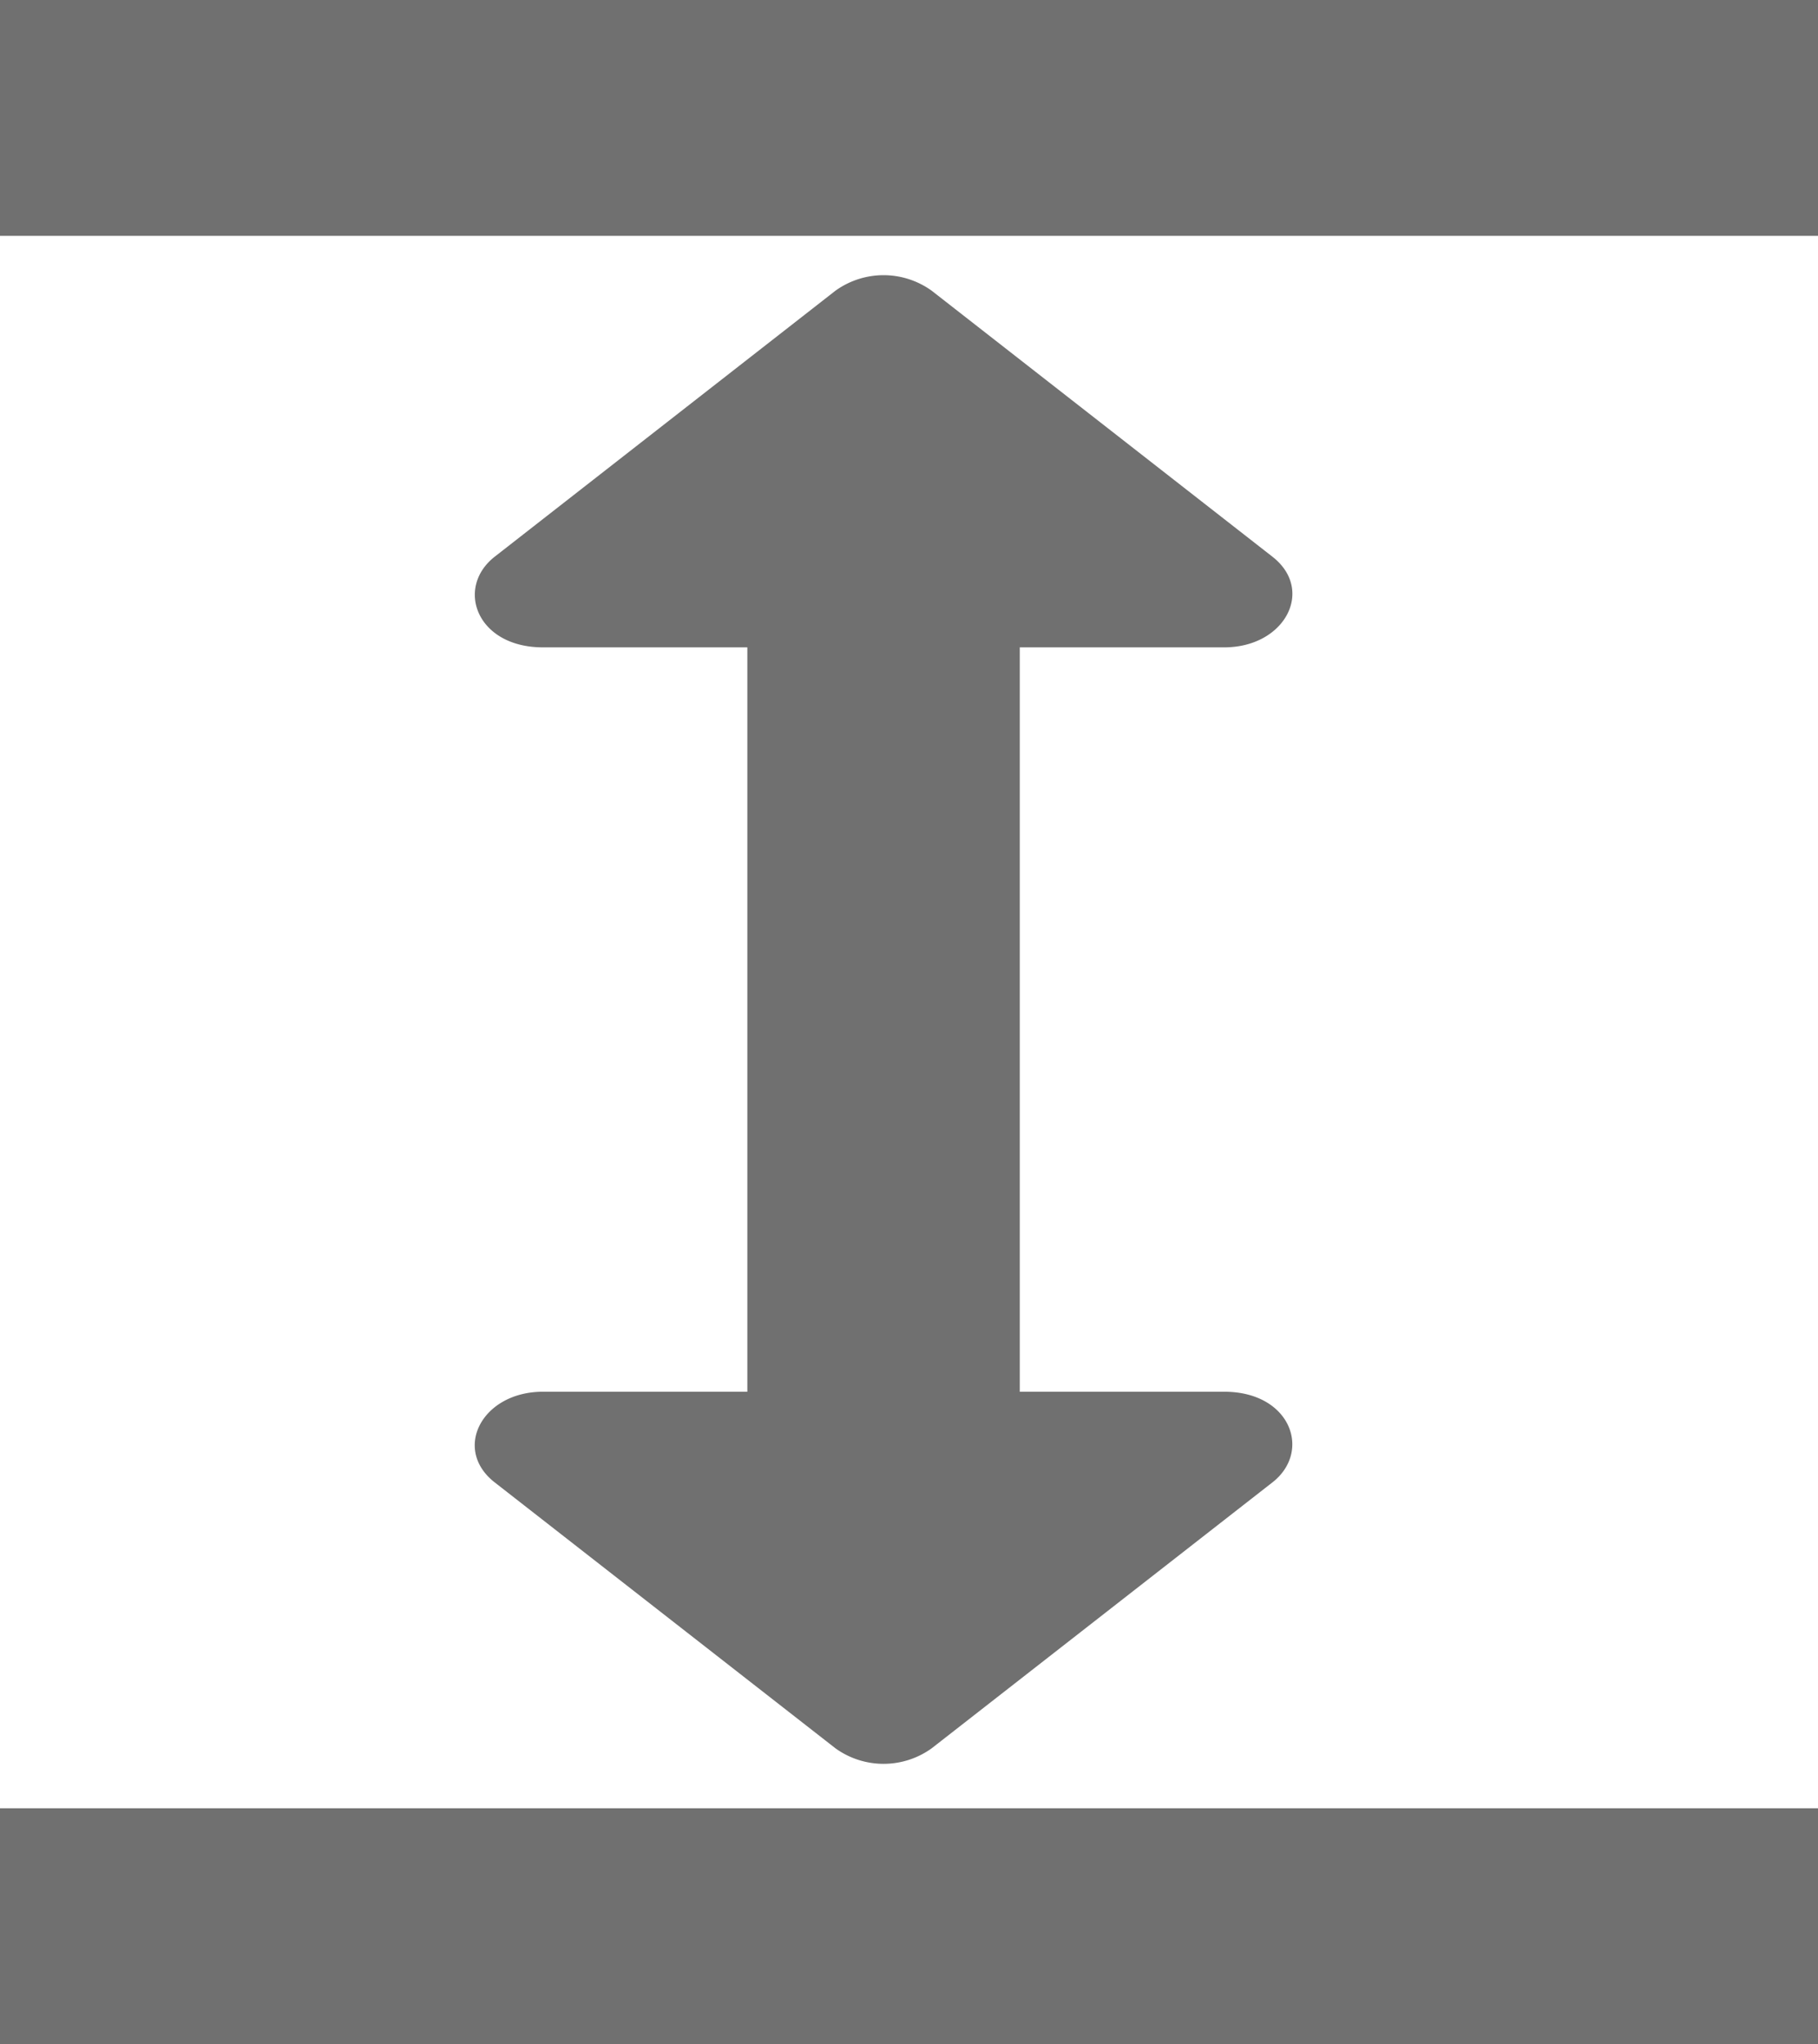 <svg xmlns="http://www.w3.org/2000/svg" width="23.122" height="26" viewBox="0 0 23.122 26"><defs><style>.a{fill:#707070;}.b{fill:none;stroke:#707070;stroke-width:3px;}</style></defs><g transform="translate(-300.5 -638.5)"><path class="a" d="M36.531,16.452h-2.6V6.984h2.6c.775,0,1.155-.732.612-1.154L32.811,2.448a1.047,1.047,0,0,0-1.225,0L27.254,5.83c-.505.394-.234,1.154.612,1.154h2.6v9.468h-2.6c-.775,0-1.155.732-.612,1.154l4.332,3.381a1.047,1.047,0,0,0,1.225,0l4.332-3.381C37.648,17.213,37.378,16.452,36.531,16.452Z" transform="translate(279.539 639.75)"/><line class="b" x2="23.122" transform="translate(300.5 640)"/><line class="b" x2="23.122" transform="translate(300.5 663)"/></g></svg>